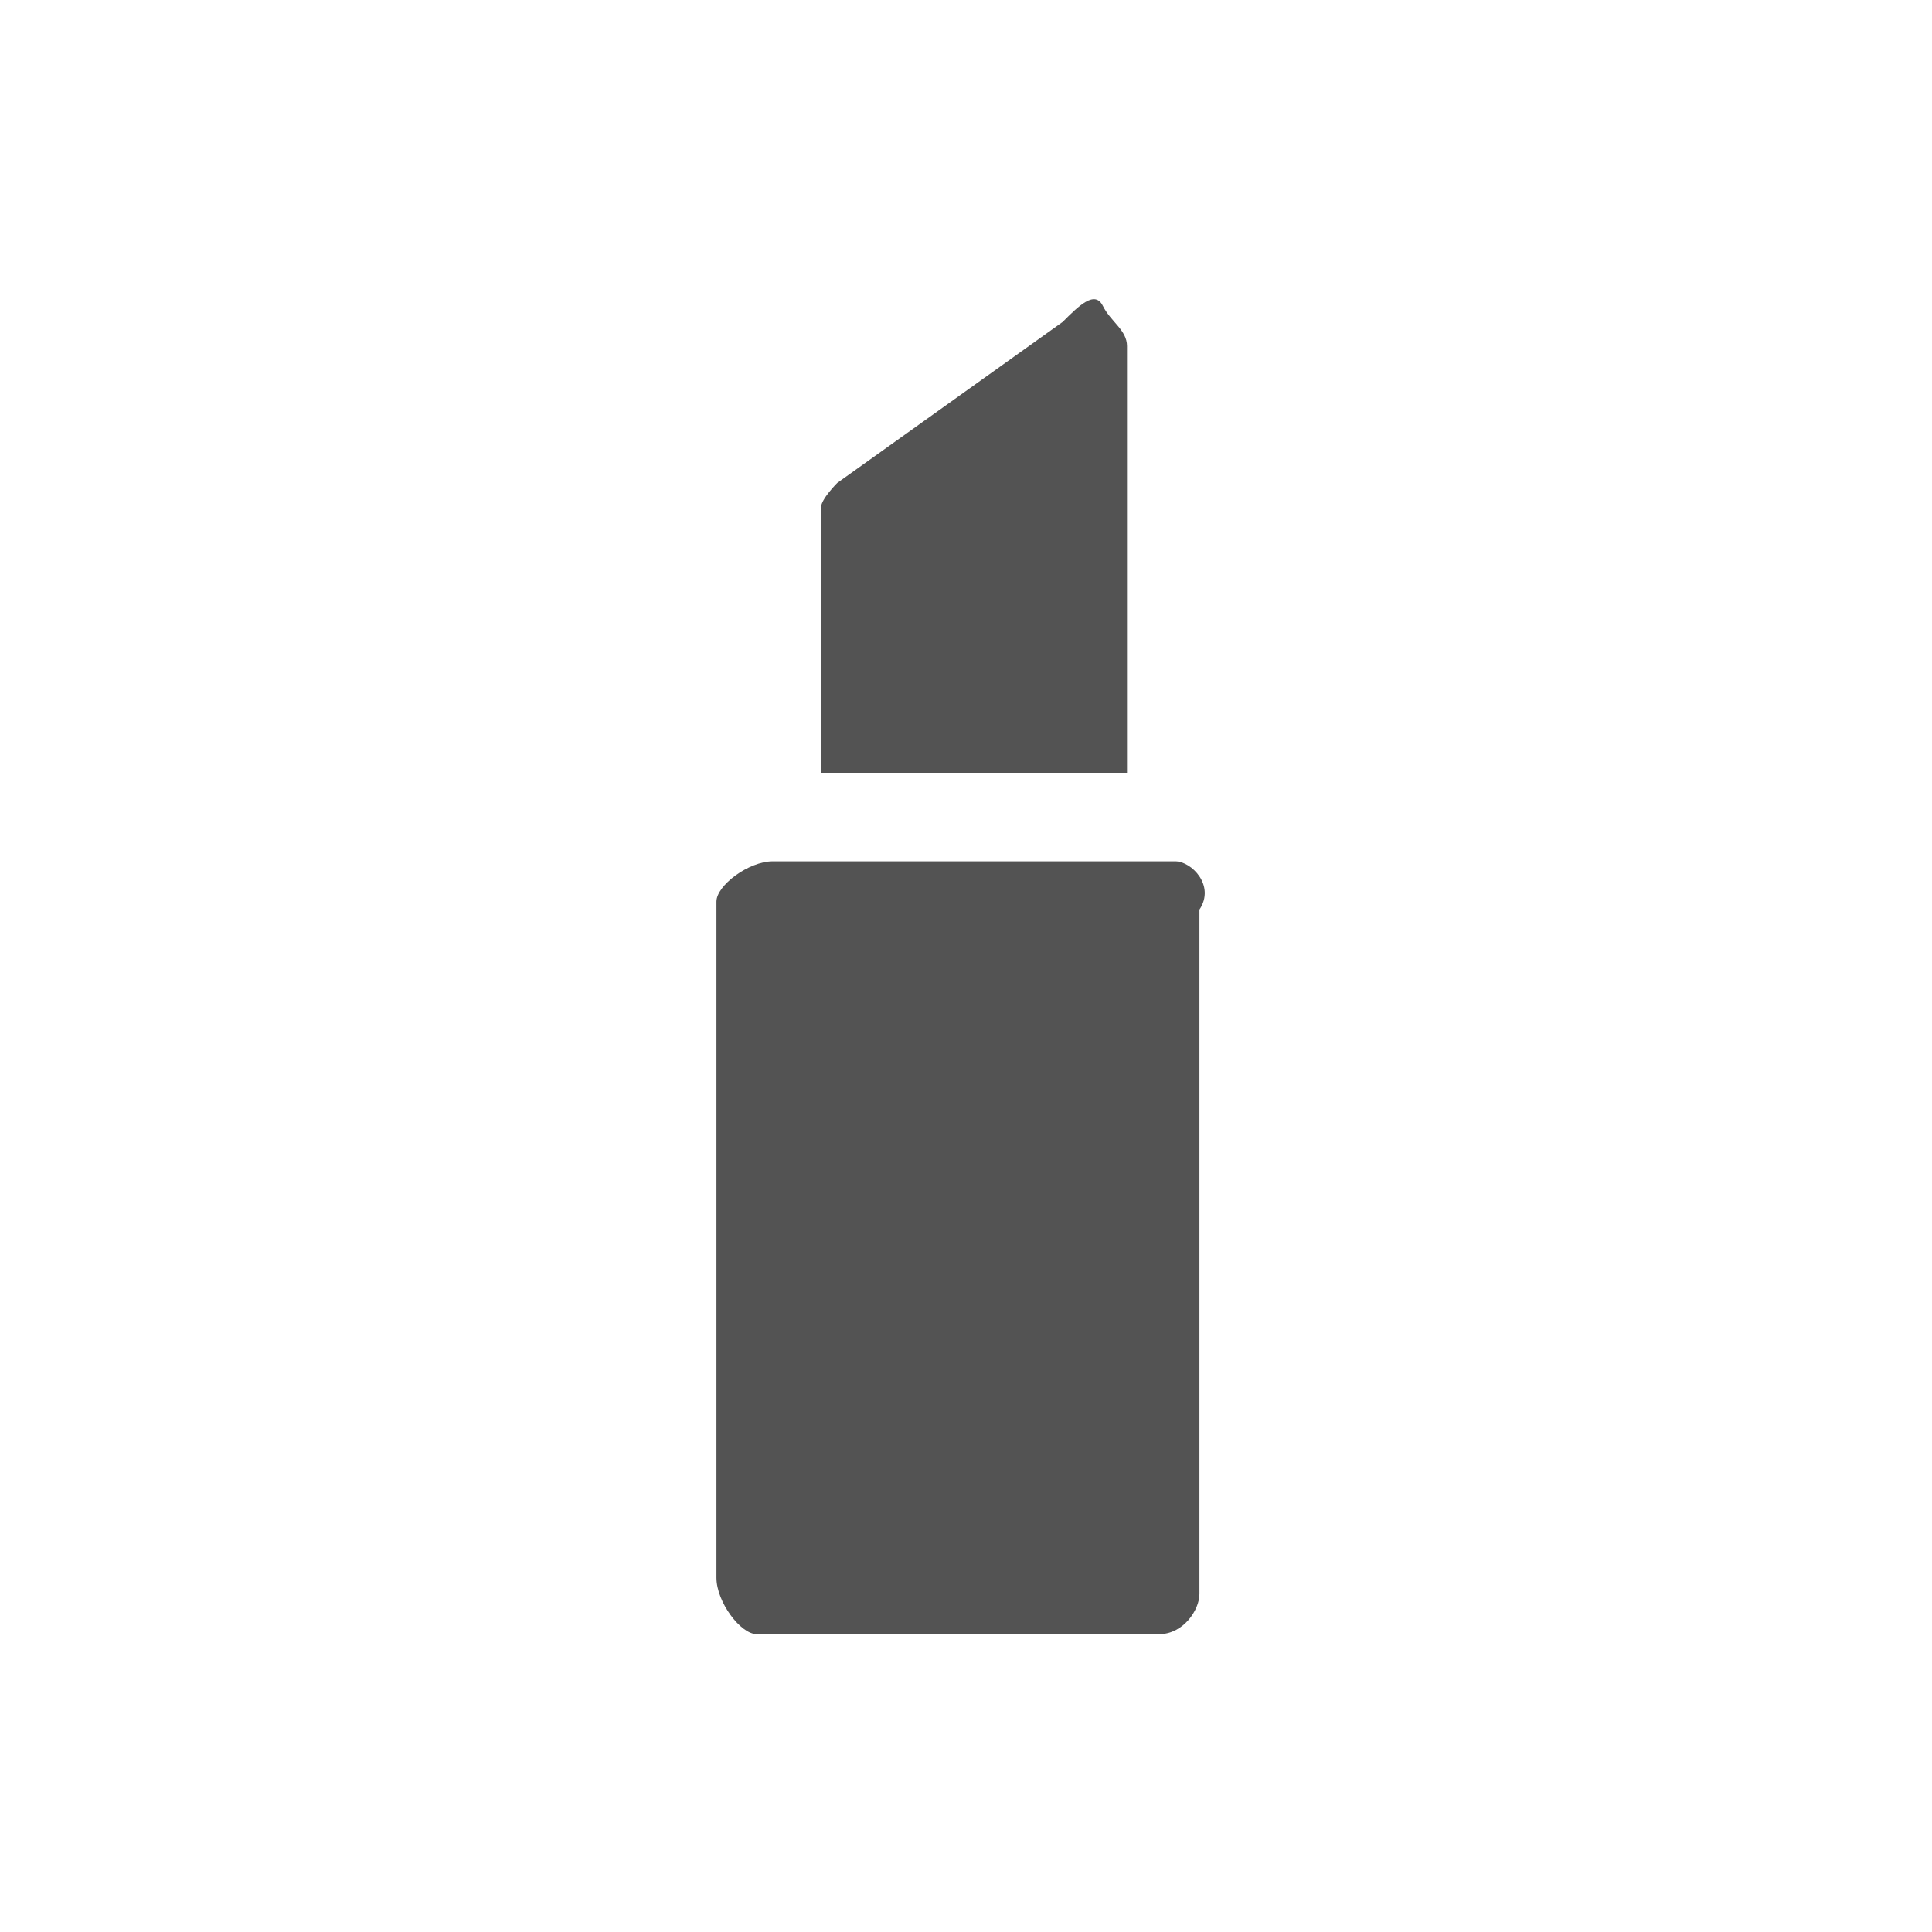 <?xml version="1.0" encoding="utf-8"?>
<!-- Generator: Adobe Illustrator 25.2.1, SVG Export Plug-In . SVG Version: 6.00 Build 0)  -->
<svg version="1.1" id="레이어_1" xmlns="http://www.w3.org/2000/svg" xmlns:xlink="http://www.w3.org/1999/xlink" x="0px"
	 y="0px" viewBox="0 0 24 24" style="enable-background:new 0 0 24 24;" xml:space="preserve">
<style type="text/css">
	.st0{fill:#535353;}
</style>
<path class="st0" d="M14.6,10.7h-5c-0.3,0-0.7,0.3-0.7,0.5v8.4c0,0.3,0.3,0.7,0.5,0.7h5c0.3,0,0.5-0.3,0.5-0.5v-8.5
	C15.1,11,14.8,10.7,14.6,10.7L14.6,10.7z M14,4.3c0-0.2-0.2-0.3-0.3-0.5s-0.3,0-0.5,0.2l-2.8,2c0,0-0.2,0.2-0.2,0.3v3.3H14V4.3
	L14,4.3z"/>
</svg>
